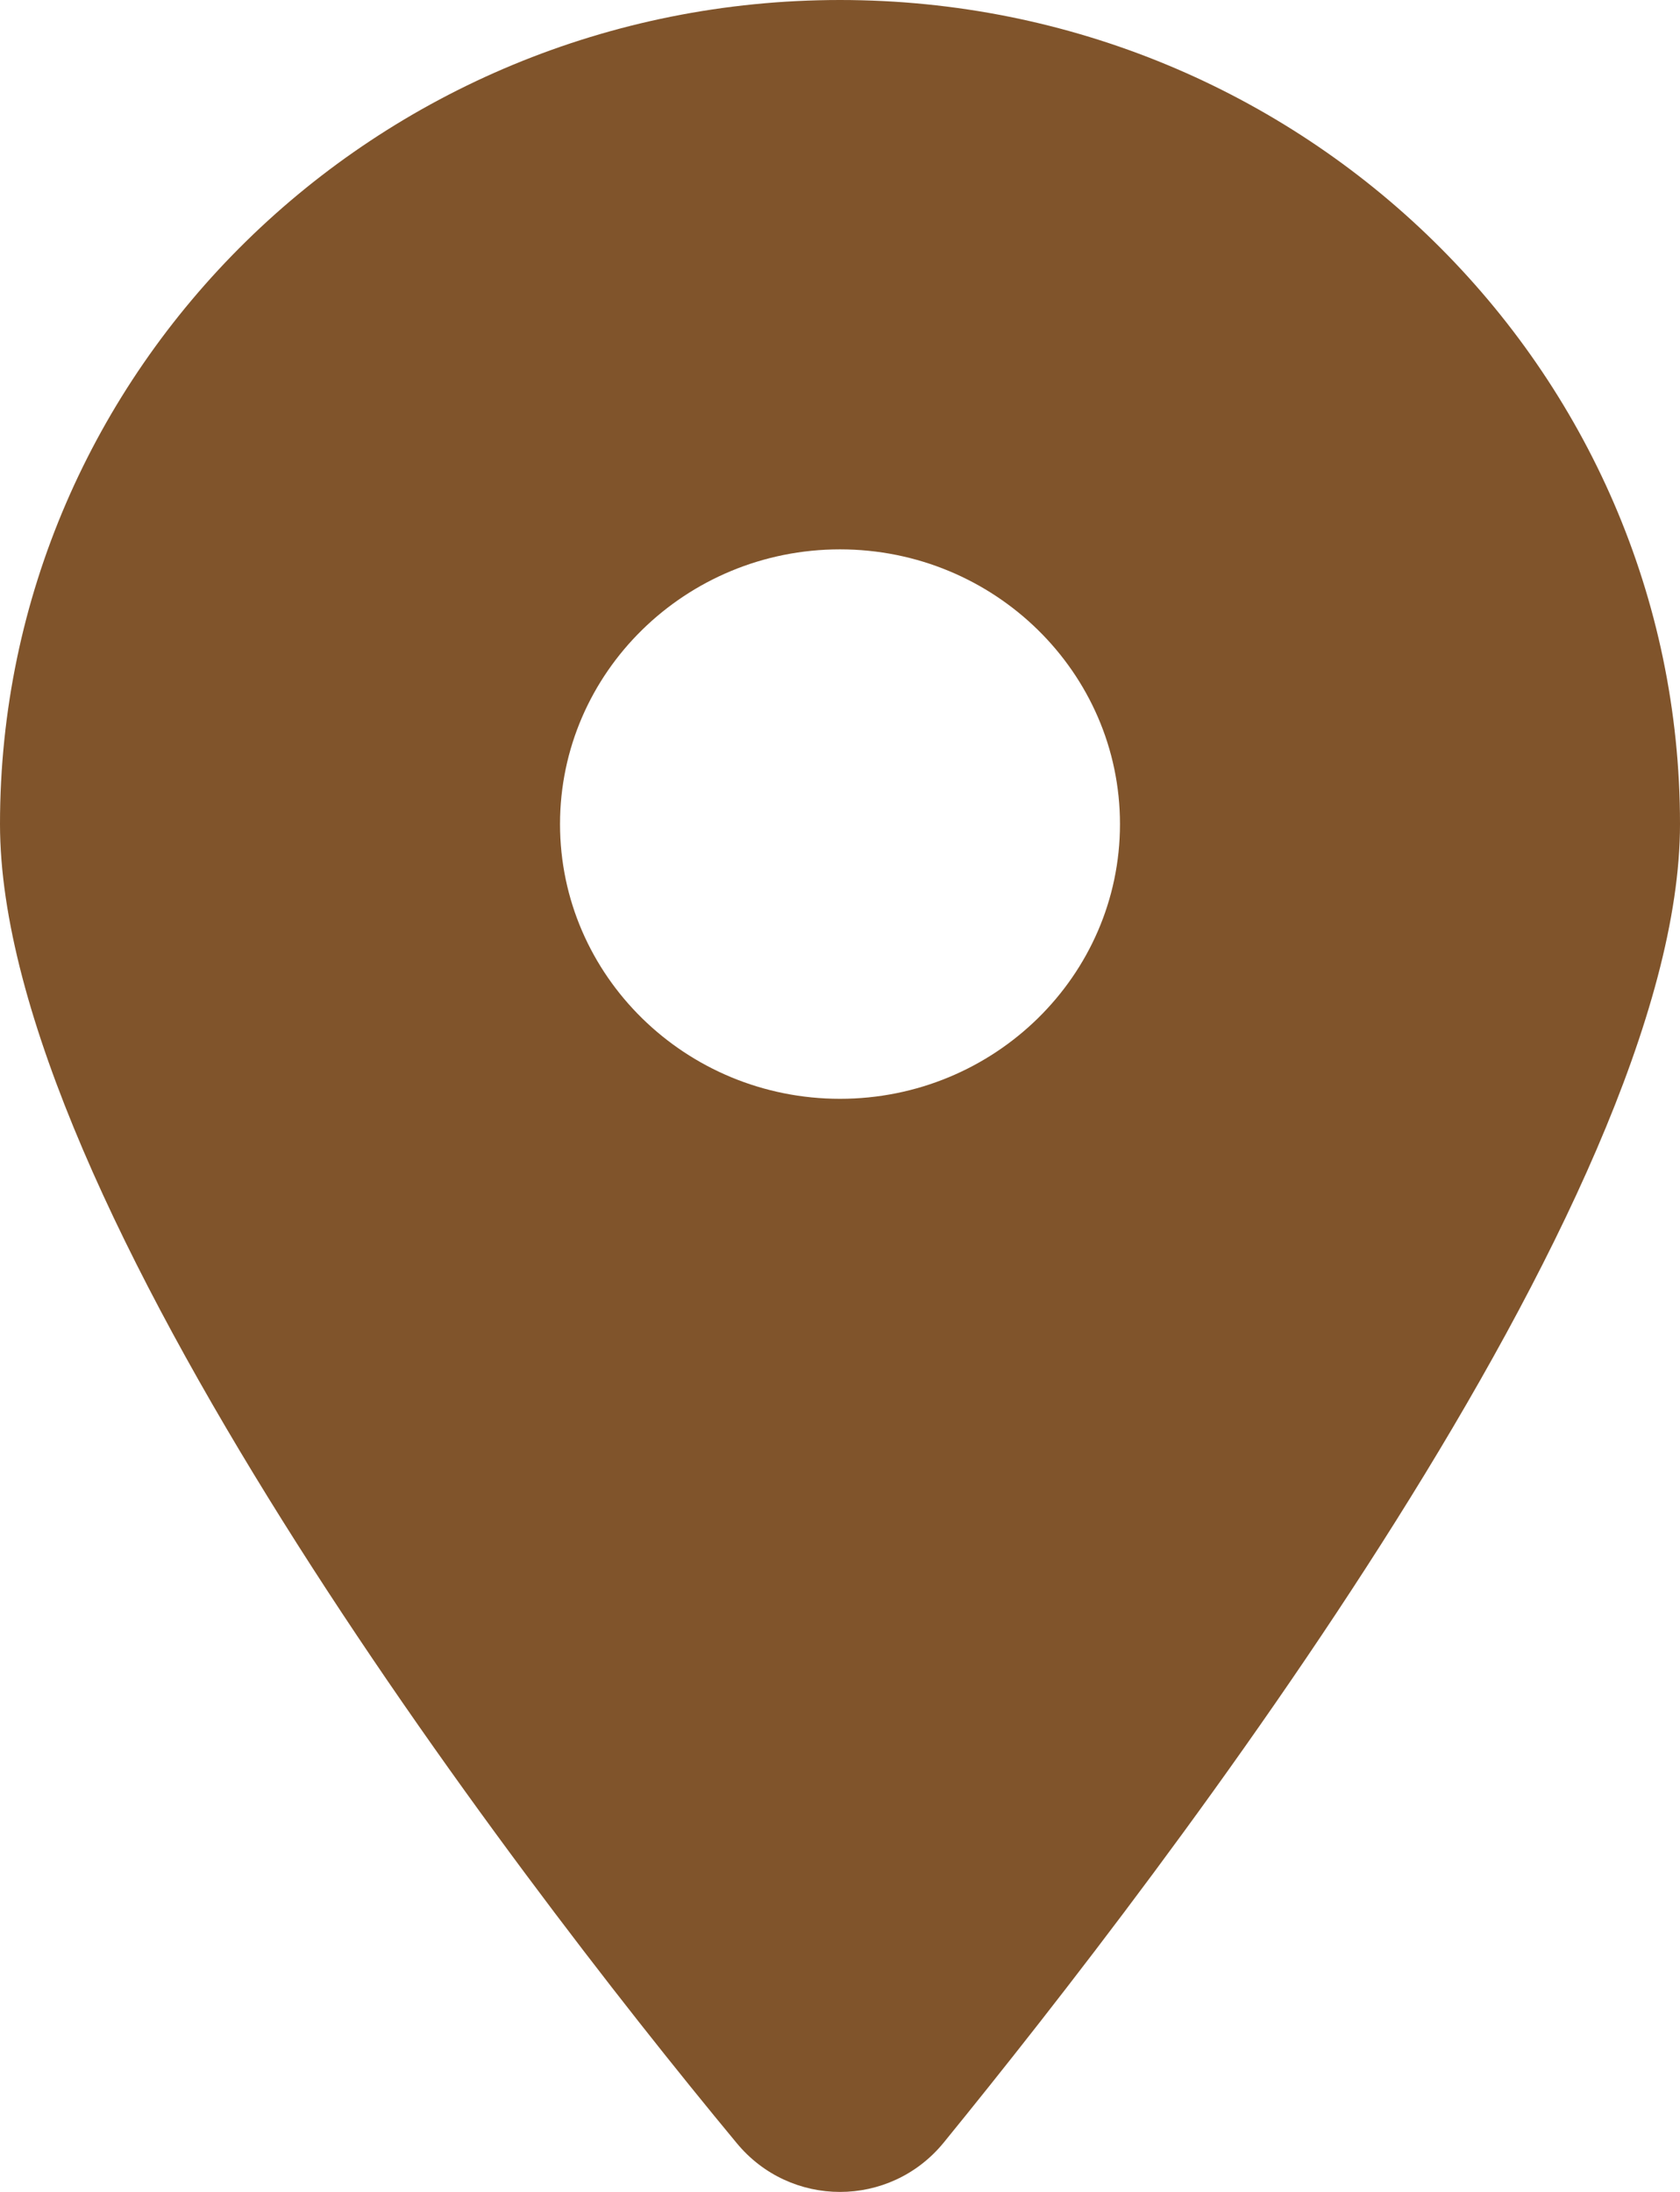 <svg width="23" height="30" viewBox="0 0 23 30" fill="none" xmlns="http://www.w3.org/2000/svg">
<path d="M10.081 29.326C6.954 25.554 0 16.414 0 11.279C0 5.05 5.149 0 11.5 0C17.849 0 23 5.05 23 11.279C23 16.414 15.992 25.554 12.919 29.326C12.183 30.225 10.817 30.225 10.081 29.326ZM11.5 15.039C13.614 15.039 15.333 13.353 15.333 11.279C15.333 9.205 13.614 7.519 11.5 7.519C9.386 7.519 7.667 9.205 7.667 11.279C7.667 13.353 9.386 15.039 11.5 15.039Z" fill="#80542B"/>
</svg>
